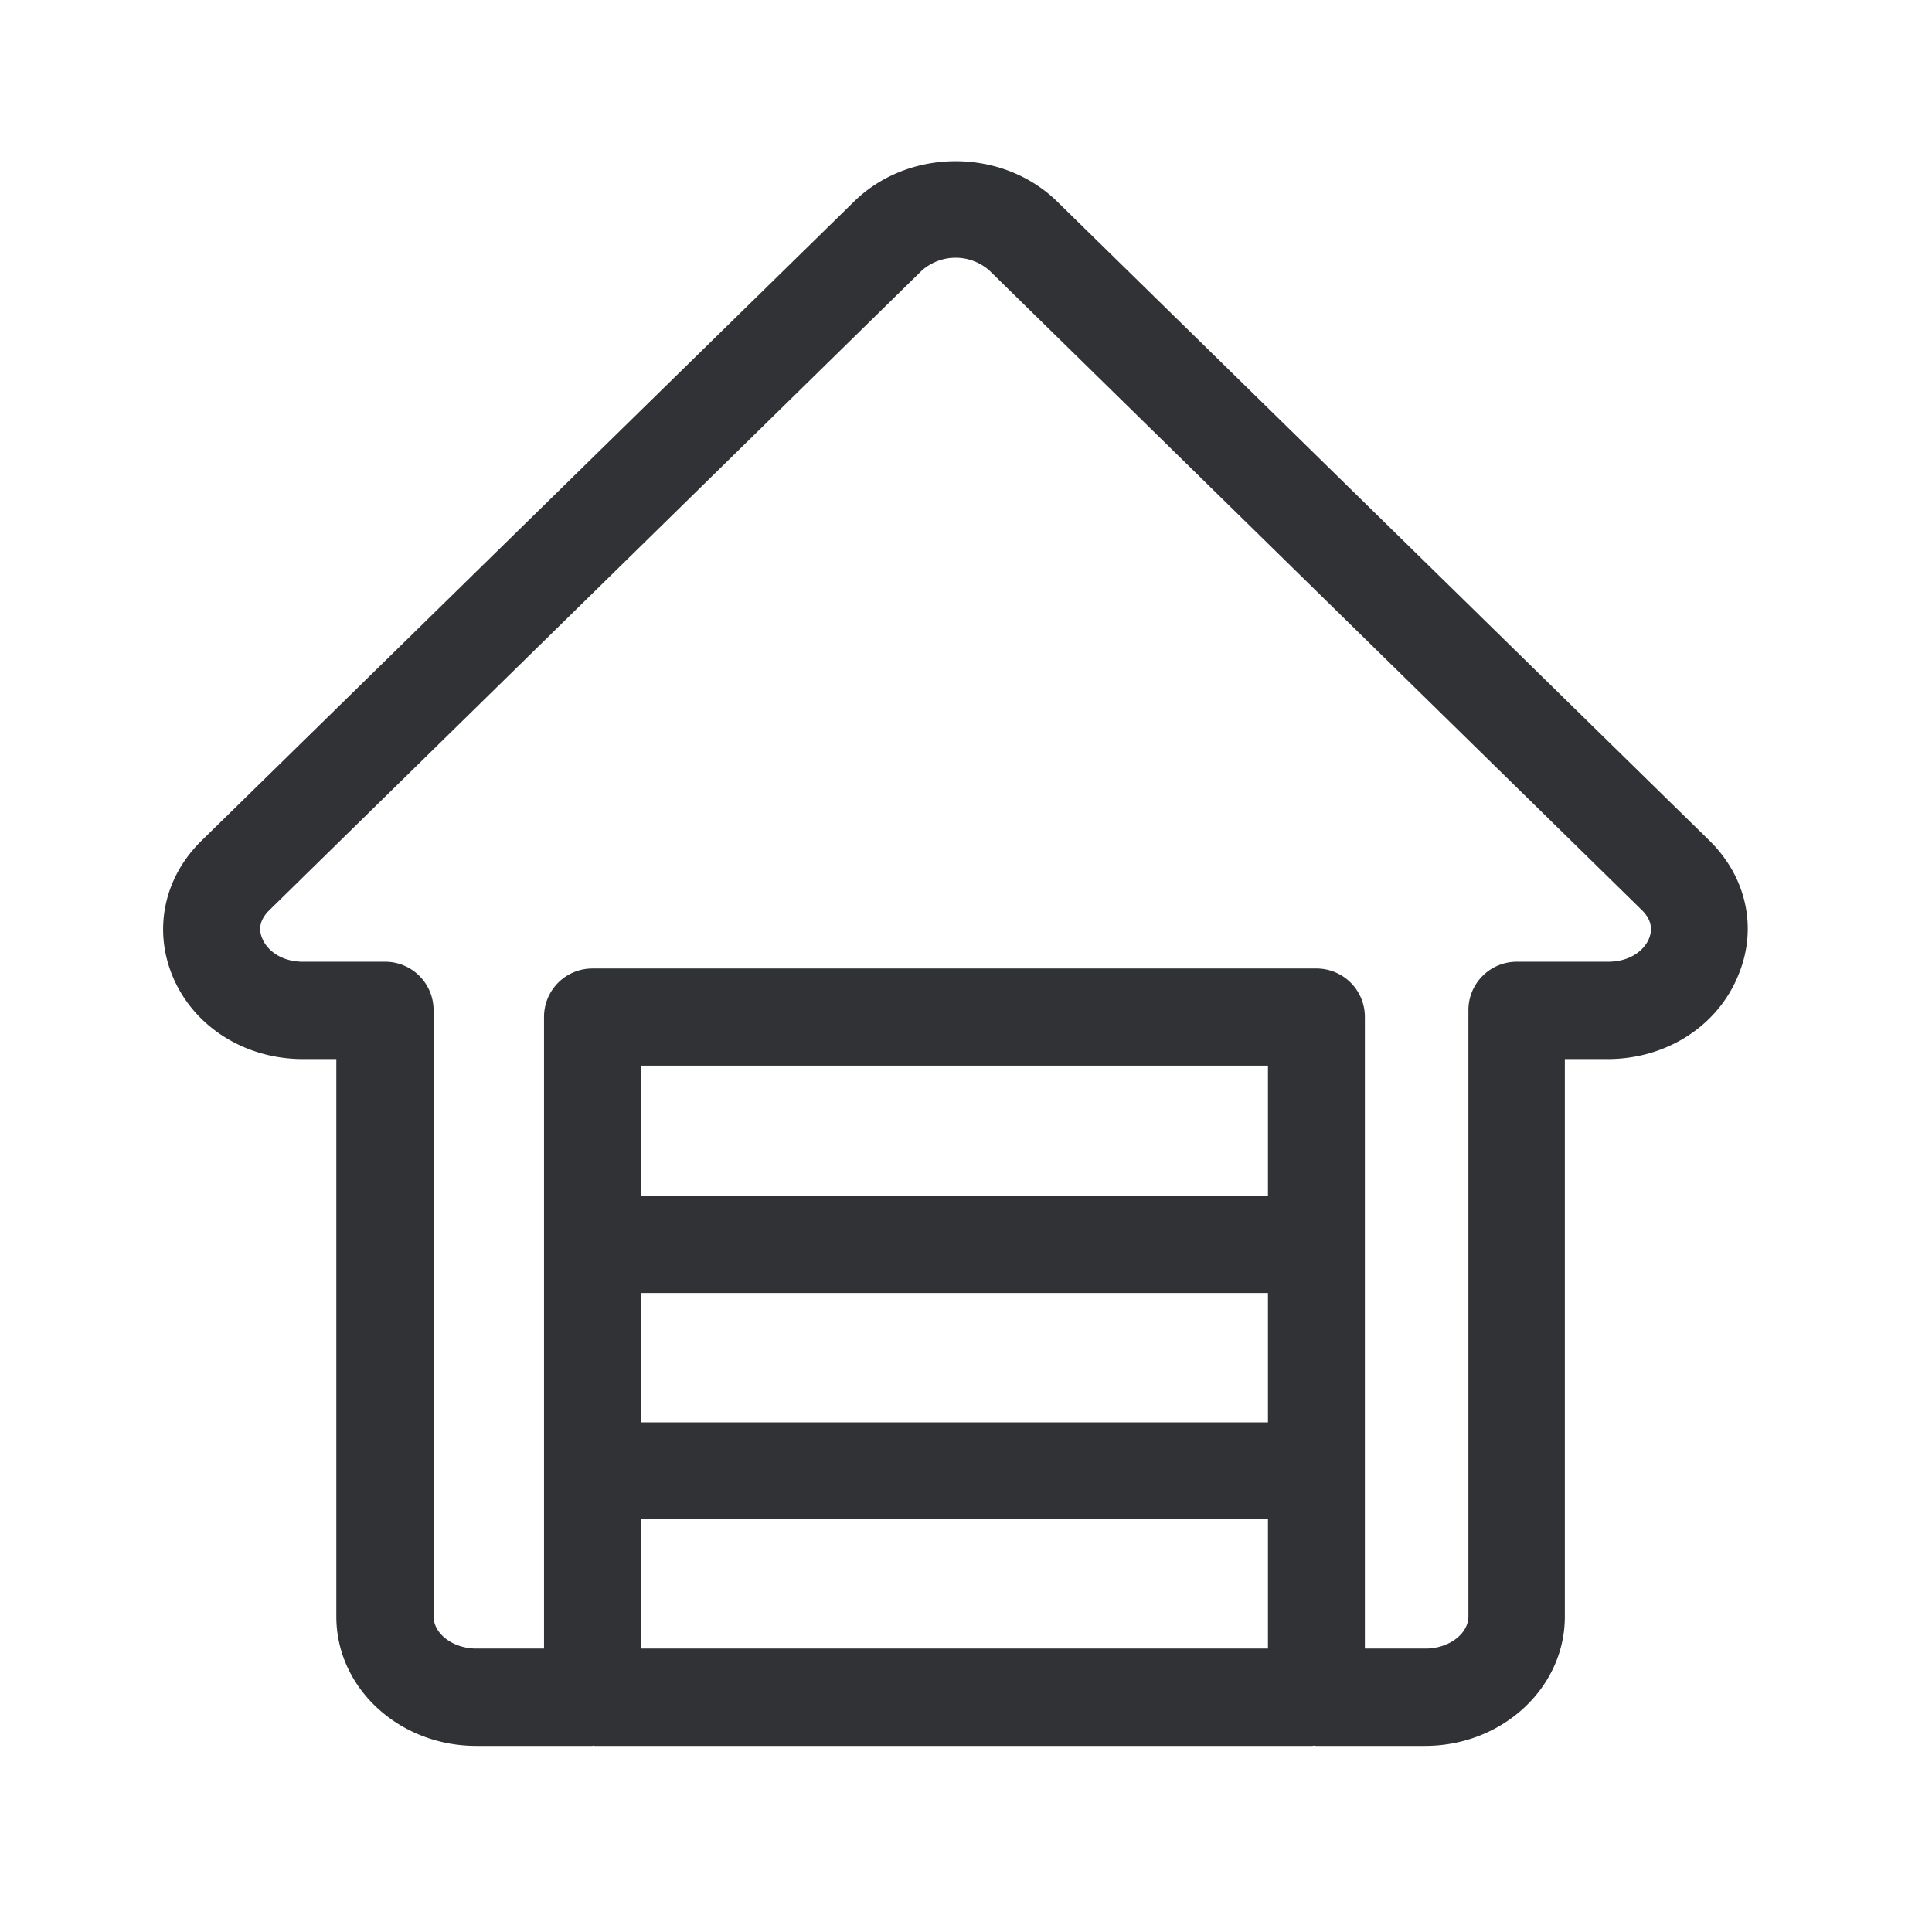 <svg width="24" height="24" xmlns="http://www.w3.org/2000/svg"><path d="m21.238 10.445-8.104-7.94c-.683-.67-1.843-.67-2.526 0L2.5 10.447c-.459.451-.596 1.09-.36 1.67.257.63.895 1.039 1.624 1.039h.414v6.927c0 .885.779 1.605 1.737 1.605h1.443c.005 0 .008-.003.014-.003.002 0 .005.003.008.003h8.921c.009 0 .015-.003.02-.003.009 0 .017.003.025.003h1.356c.958 0 1.737-.72 1.737-1.605v-6.927h.53c.727 0 1.366-.406 1.624-1.04.244-.582.103-1.22-.356-1.672zm-8.947-7.084 8.104 7.944c.112.11.14.23.09.353-.054.135-.222.289-.51.289h-1.132a.601.601 0 0 0-.602.602v7.53c0 .218-.244.4-.532.4h-.754v-7.846a.601.601 0 0 0-.602-.602H7.36a.601.601 0 0 0-.602.602v7.846h-.84c-.289 0-.532-.182-.532-.4v-7.53a.601.601 0 0 0-.603-.602H3.768c-.292 0-.457-.157-.51-.289-.054-.126-.023-.243.09-.353l8.103-7.944a.633.633 0 0 1 .84 0zm3.46 15.51v1.608H7.964v-1.608h7.787zm0-2.81v1.608H7.964v-1.607h7.787zm0-2.823v1.62H7.964v-1.62h7.787z" fill="#313235" fill-rule="nonzero"/></svg>